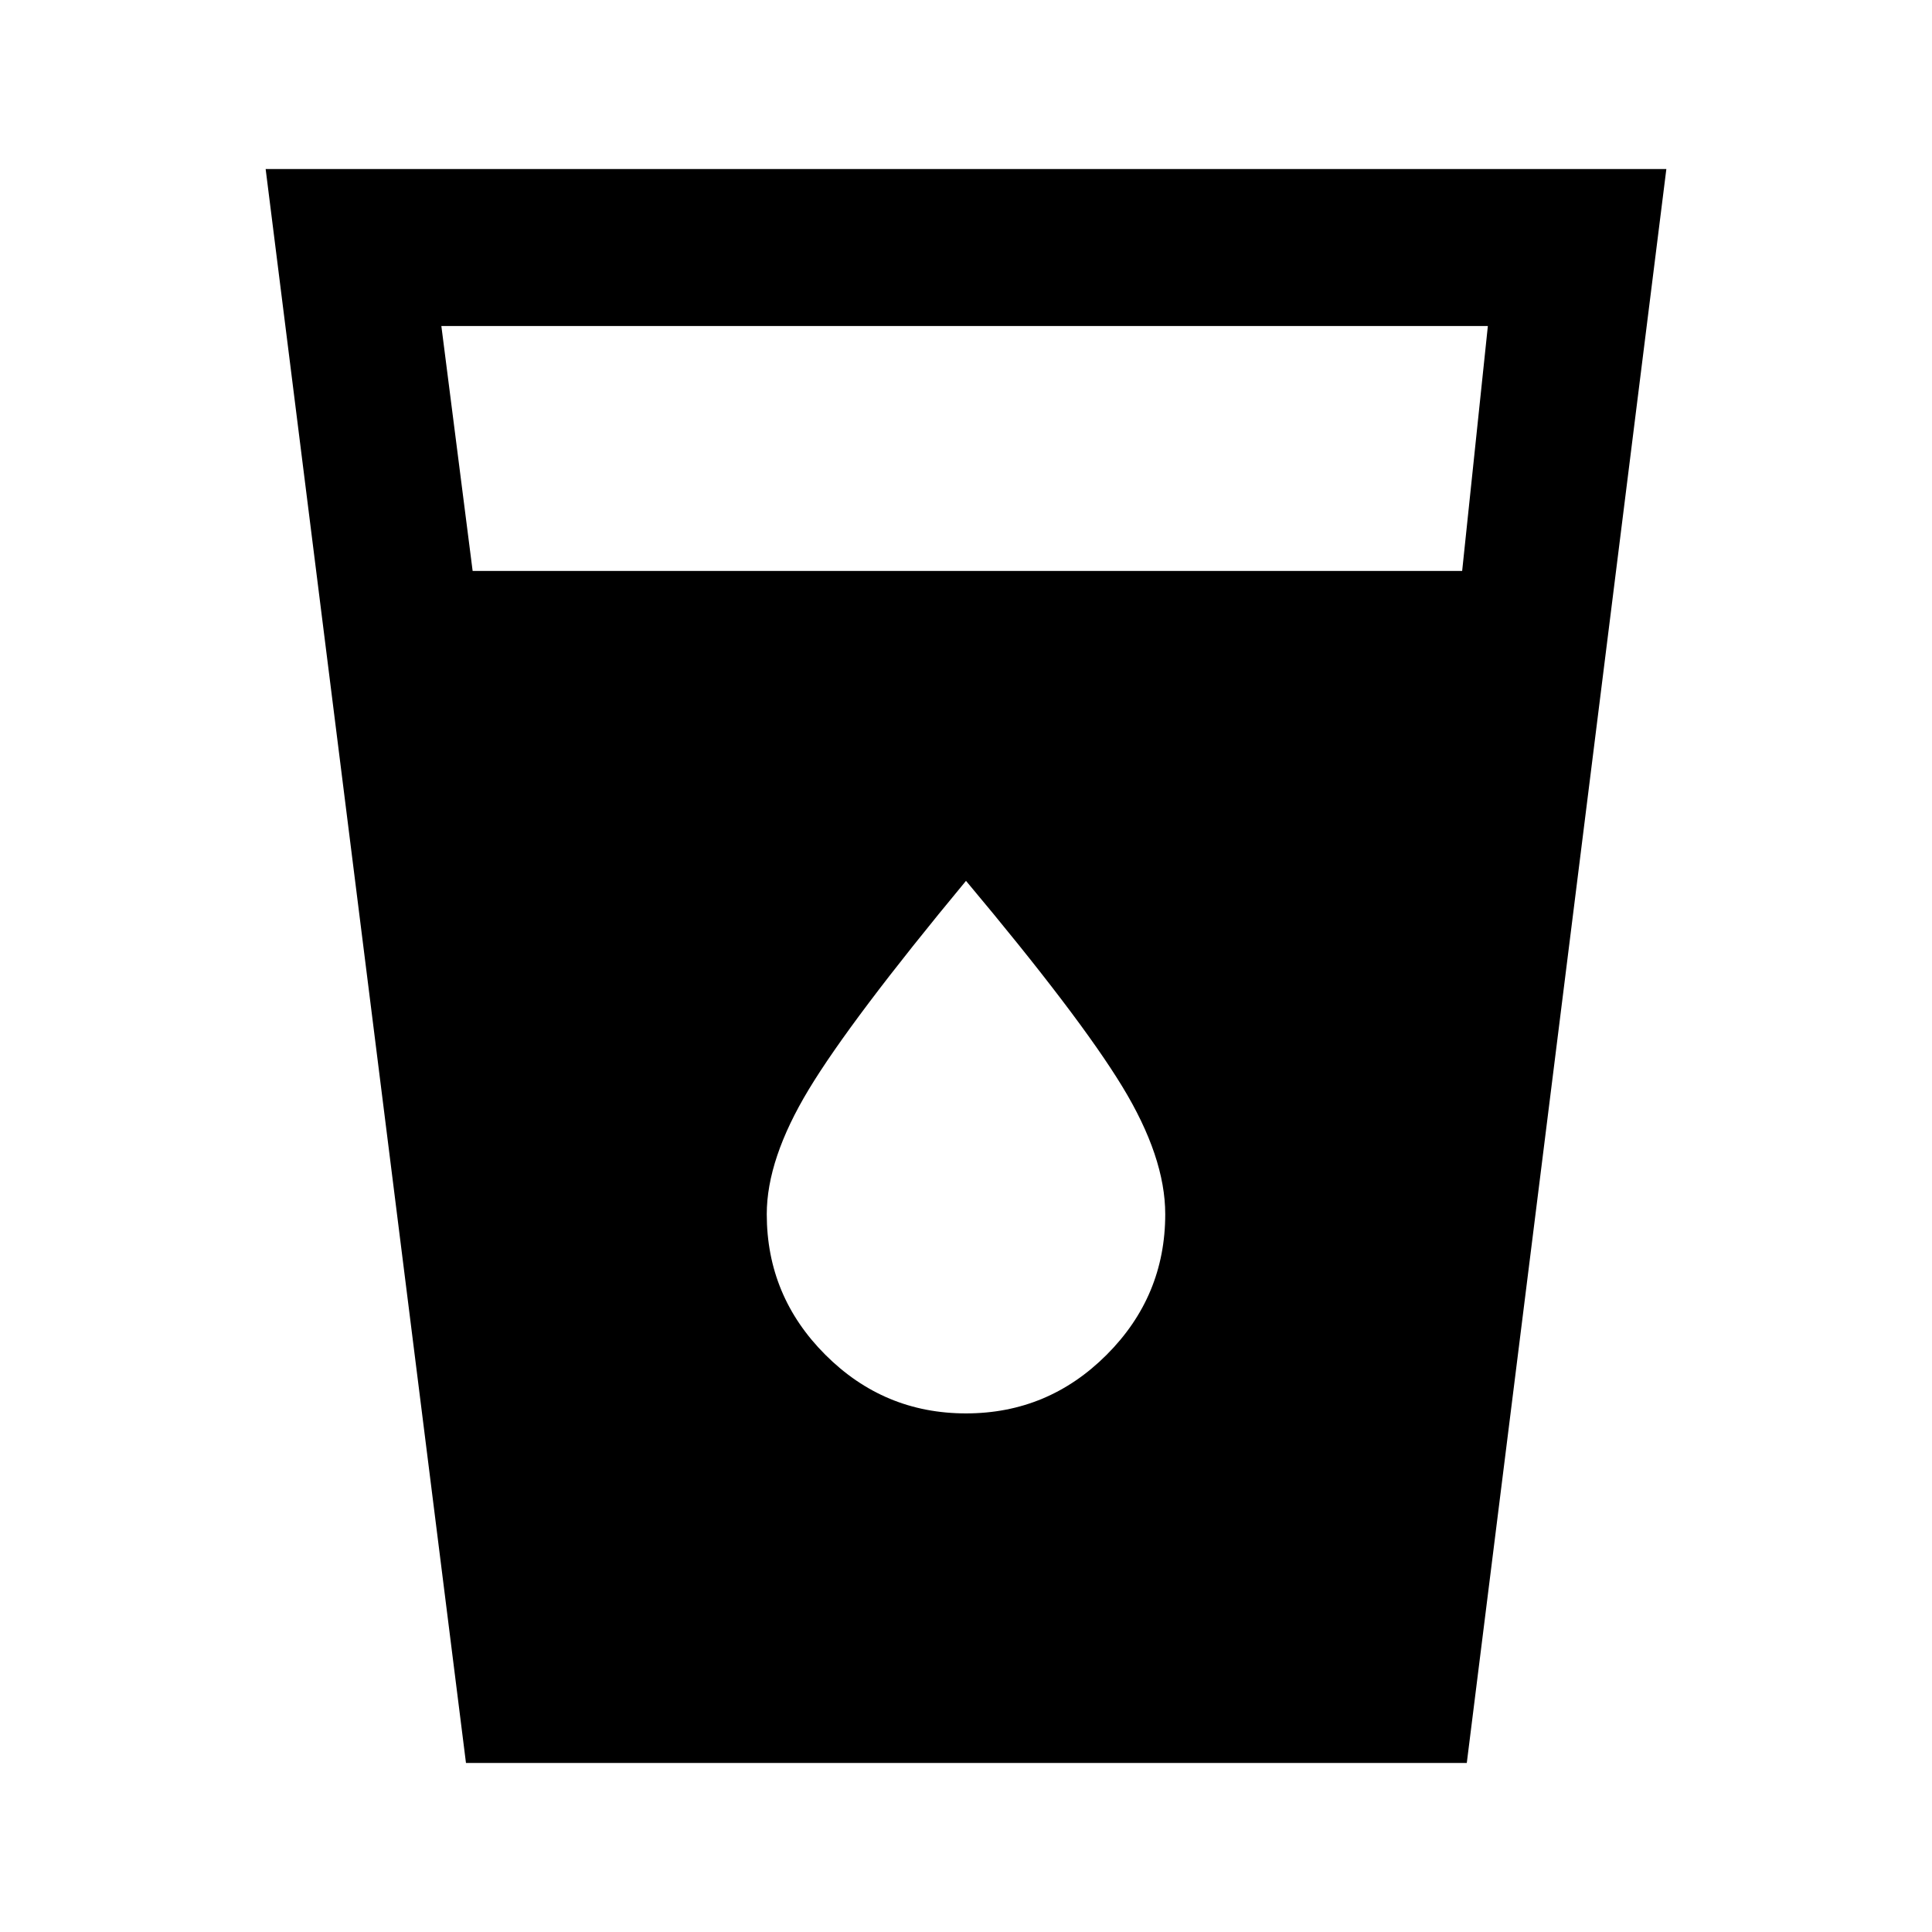 <svg xmlns="http://www.w3.org/2000/svg" height="20" viewBox="0 -960 960 960" width="20"><path d="M231.54-84 132-876h696L728.84-84h-497.3Zm3.31-592.31h491.69L739.31-798h-520l15.54 121.69ZM480-257.69q40.77 0 69.88-29.12Q579-315.92 579-356.69q0-28.39-21.35-63.43-21.34-35.03-77.65-102.19-57.31 69.16-78.15 103.69Q381-384.08 381-356.69q0 40.77 29.12 69.88 29.11 29.12 69.88 29.12Z"/></svg>